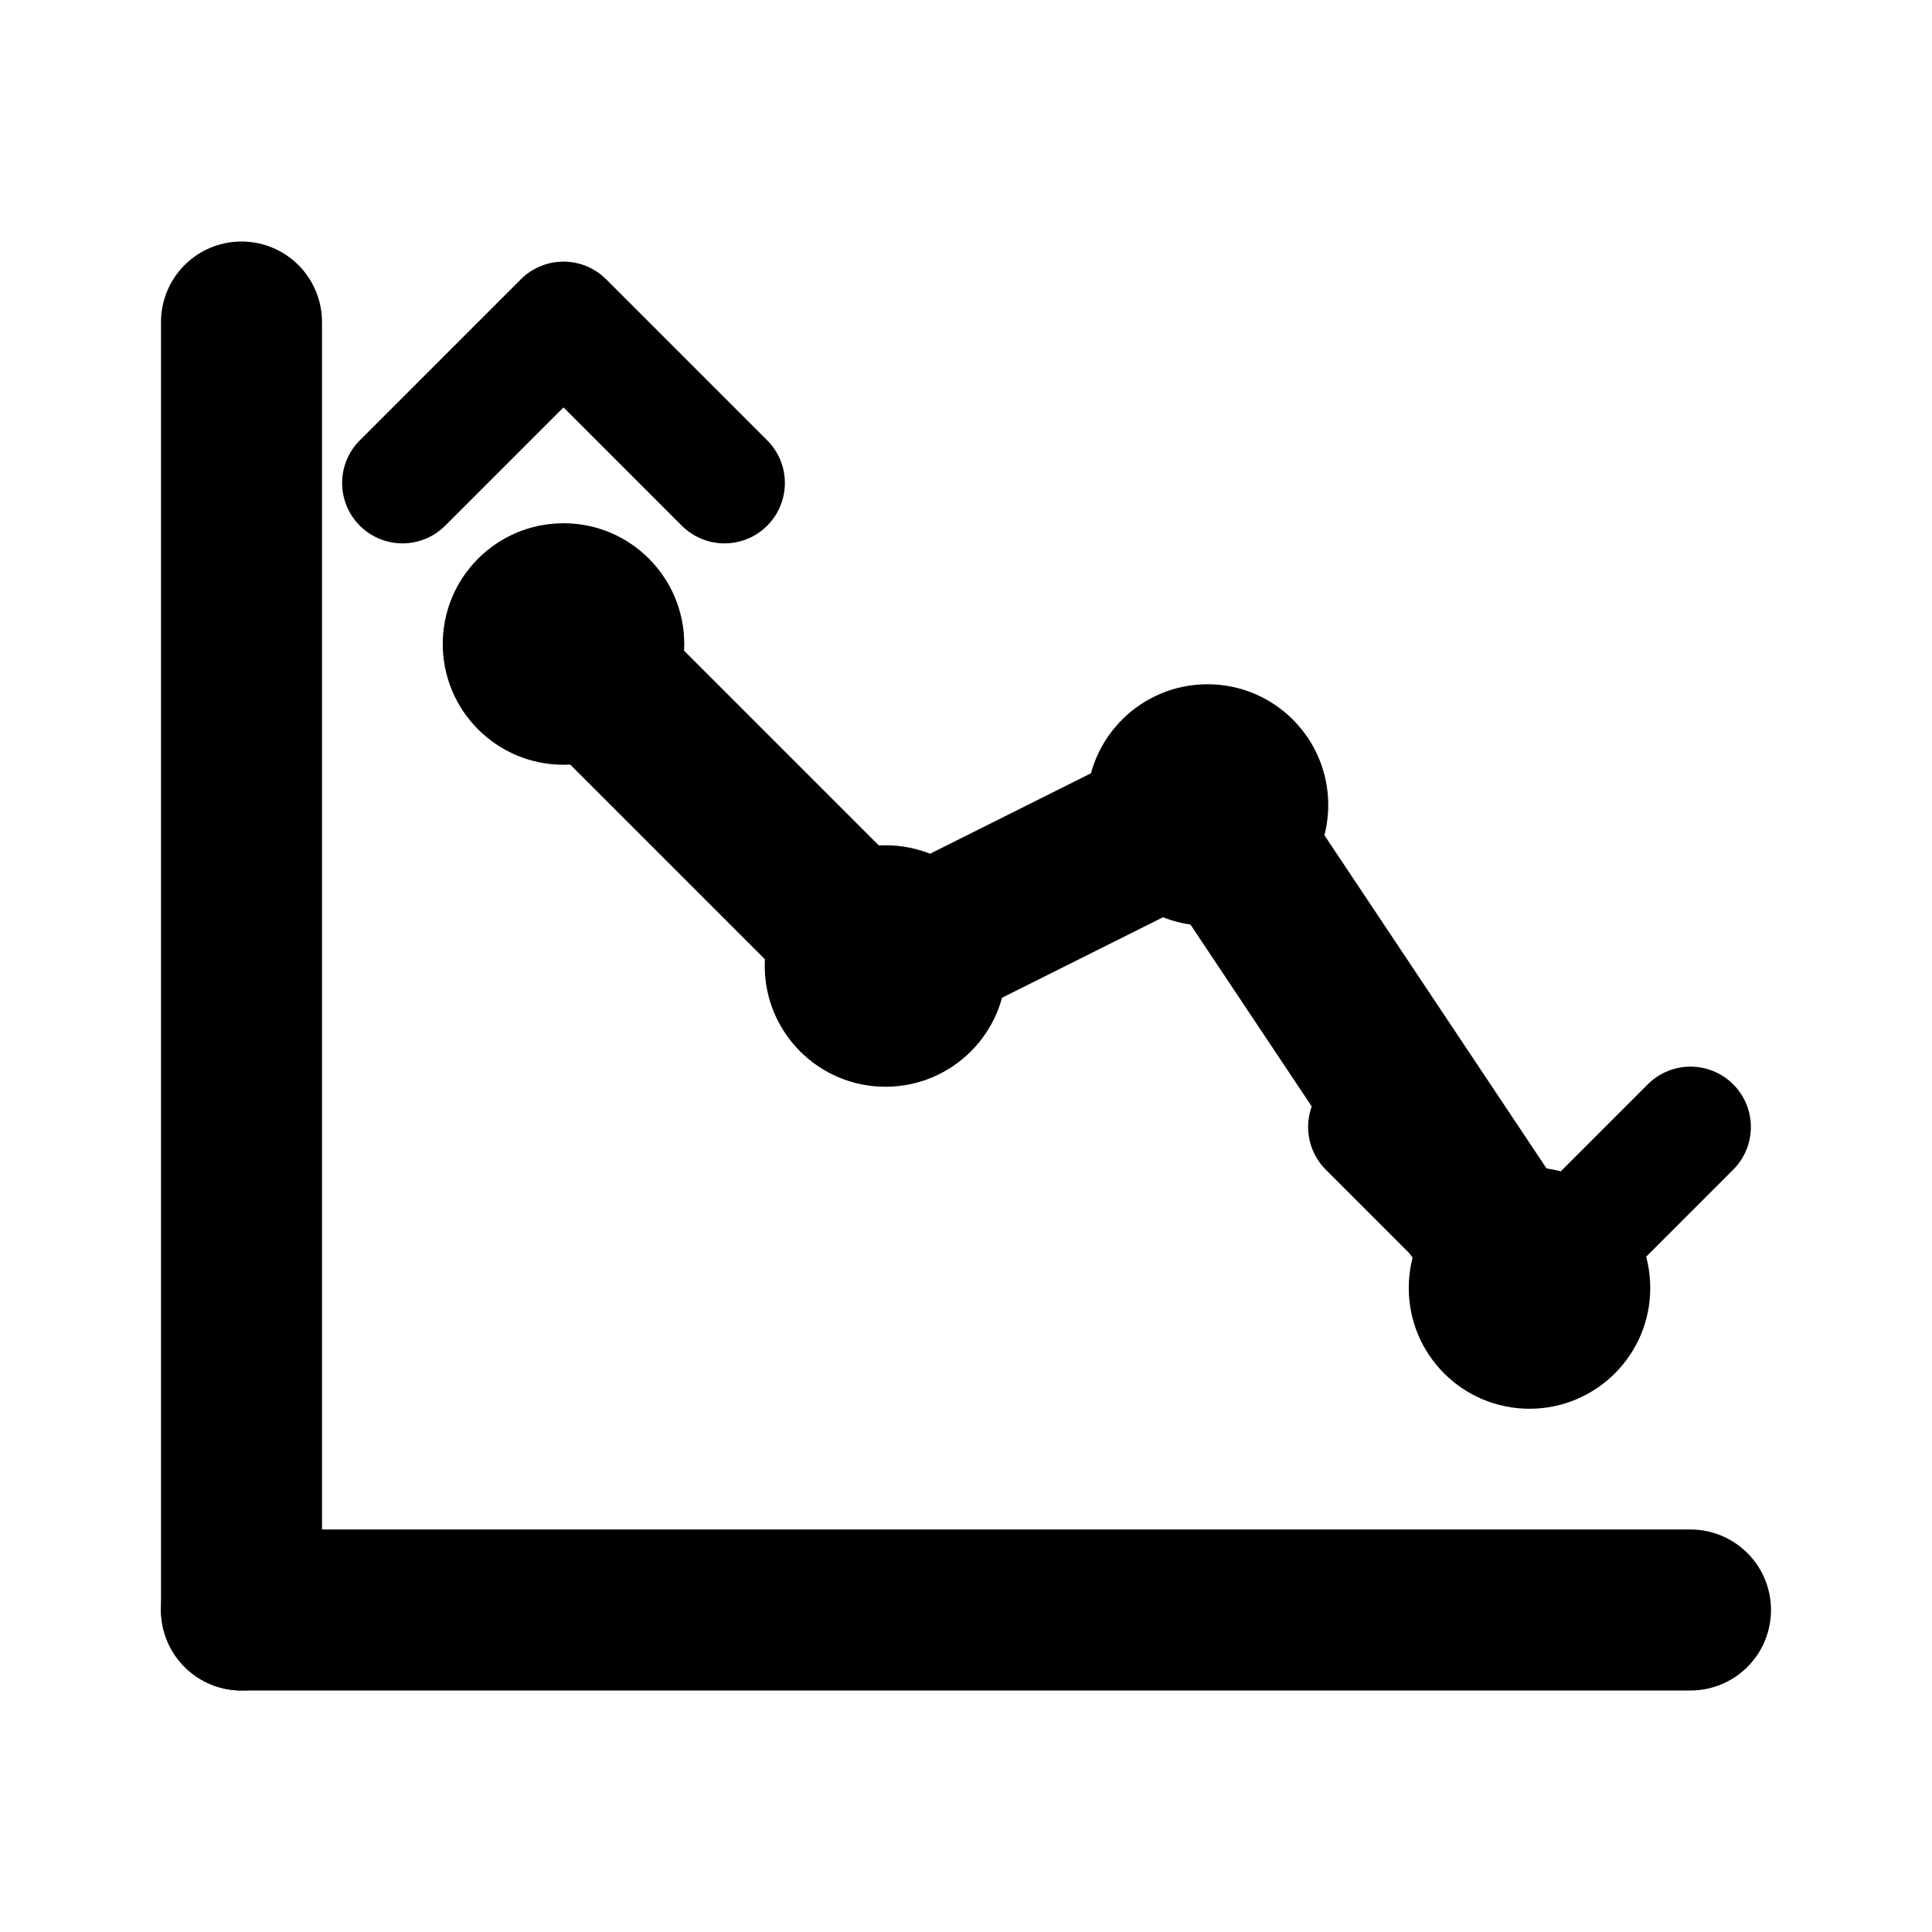 <svg viewBox="0 0 24 24" fill="none" xmlns="http://www.w3.org/2000/svg">
  <path d="M3 20h18" stroke="currentColor" stroke-width="2" stroke-linecap="round"/>
  <path d="M3 20V4" stroke="currentColor" stroke-width="2" stroke-linecap="round"/>
  <path d="M7 8l4 4 4-2 4 6" stroke="currentColor" stroke-width="2" stroke-linecap="round" stroke-linejoin="round"/>
  <circle cx="7" cy="8" r="1.5" fill="currentColor"/>
  <circle cx="11" cy="12" r="1.5" fill="currentColor"/>
  <circle cx="15" cy="10" r="1.5" fill="currentColor"/>
  <circle cx="19" cy="16" r="1.5" fill="currentColor"/>
  <path d="M17 14l2 2 2-2" stroke="currentColor" stroke-width="1.5" stroke-linecap="round" stroke-linejoin="round"/>
  <path d="M5 6l2-2 2 2" stroke="currentColor" stroke-width="1.5" stroke-linecap="round" stroke-linejoin="round"/>
</svg>